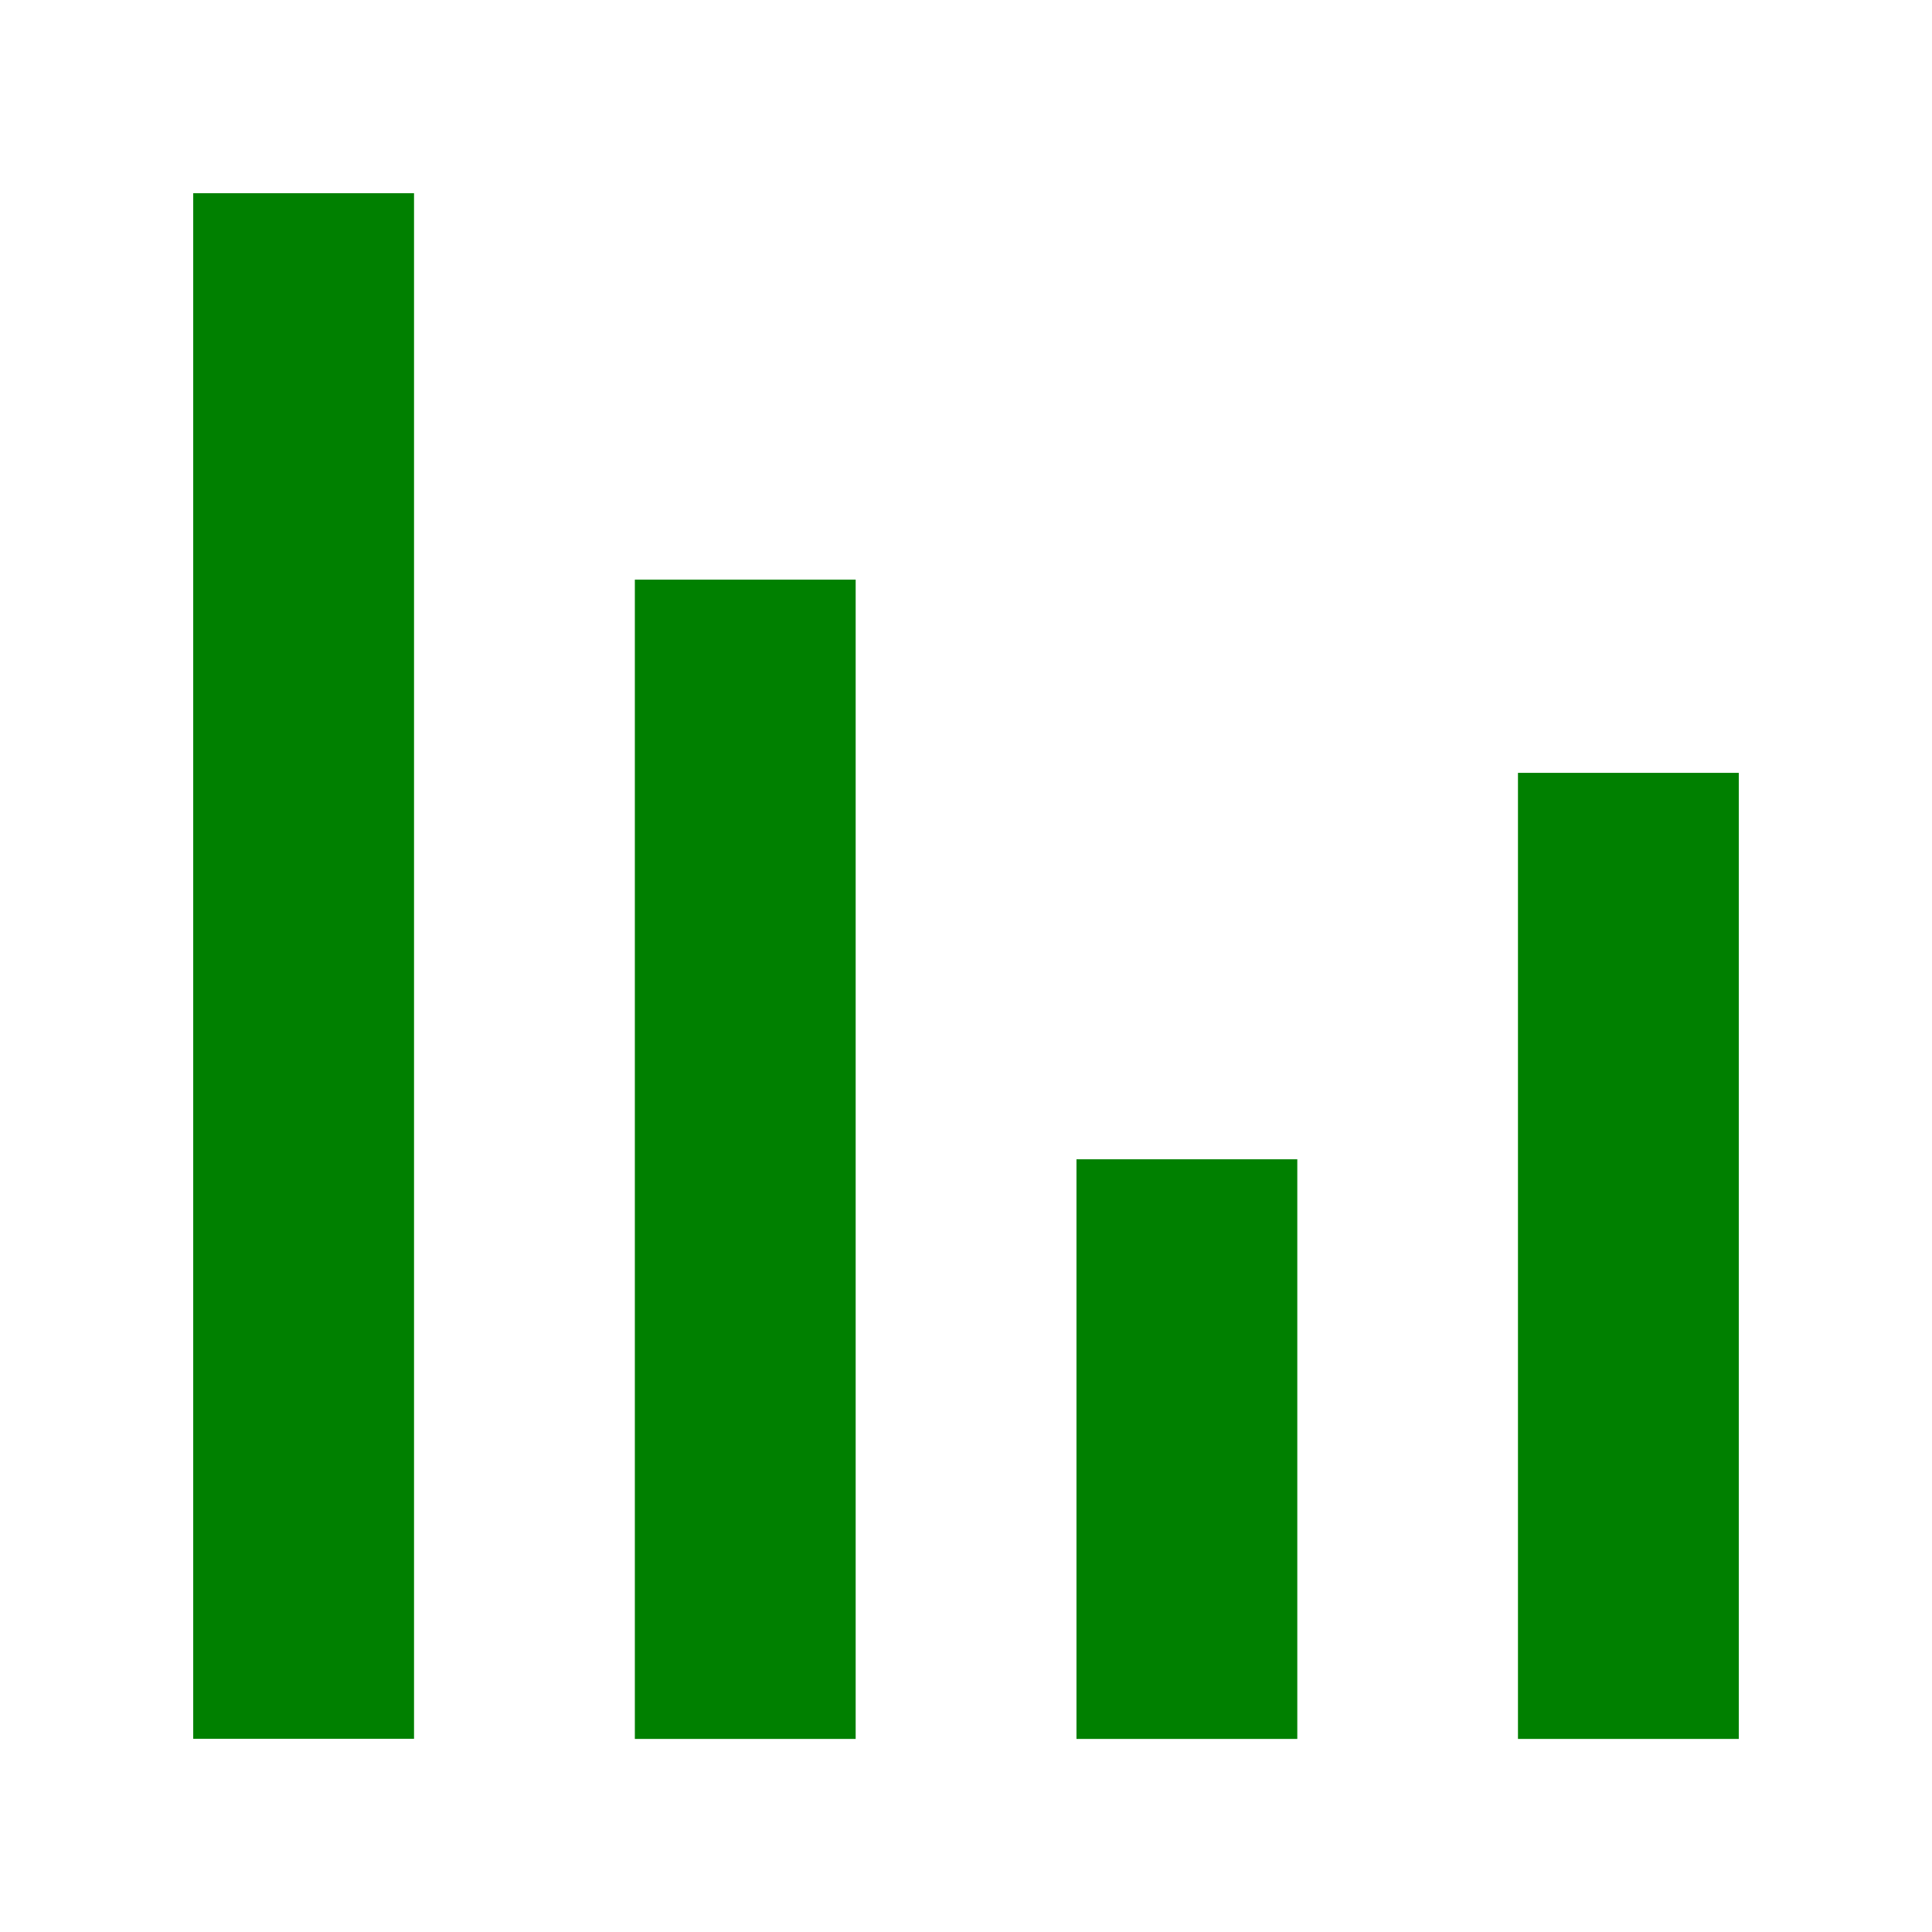 <?xml version="1.0" encoding="UTF-8" standalone="no"?>
<!-- Created with Inkscape (http://www.inkscape.org/) -->

<svg
   width="50"
   height="50"
   viewBox="0 0 13.229 13.229"
   version="1.1"
   id="svg5"
   inkscape:version="1.2.2 (b0a8486541, 2022-12-01)"
   sodipodi:docname="grass.svg"
   xmlns:inkscape="http://www.inkscape.org/namespaces/inkscape"
   xmlns:sodipodi="http://sodipodi.sourceforge.net/DTD/sodipodi-0.dtd"
   xmlns="http://www.w3.org/2000/svg"
   xmlns:svg="http://www.w3.org/2000/svg">
  <sodipodi:namedview
     id="namedview7"
     pagecolor="#ffffff"
     bordercolor="#000000"
     borderopacity="1"
     inkscape:showpageshadow="0"
     inkscape:pageopacity="0"
     inkscape:pagecheckerboard="false"
     inkscape:deskcolor="#ffffff"
     inkscape:document-units="mm"
     showgrid="true"
     inkscape:zoom="6.3944661"
     inkscape:cx="27.758377"
     inkscape:cy="20.642849"
     inkscape:window-width="1366"
     inkscape:window-height="731"
     inkscape:window-x="0"
     inkscape:window-y="0"
     inkscape:window-maximized="1"
     inkscape:current-layer="layer1">
    <inkscape:grid
       type="xygrid"
       id="grid9" />
  </sodipodi:namedview>
  <defs
     id="defs2" />
  <g
     inkscape:label="Layer 1"
     inkscape:groupmode="layer"
     id="layer1">
    <rect
       style="fill:#008000;stroke-width:0.107"
       id="rect284"
       width="1.512"
       height="10.583"
       x="1.323"
       y="1.323" />
    <rect
       style="fill:#008000;stroke-width:0.107"
       id="rect286"
       width="1.512"
       height="7.938"
       x="4.347"
       y="3.969" />
    <rect
       style="fill:#008000;stroke-width:0.107"
       id="rect288"
       width="1.512"
       height="3.969"
       x="7.371"
       y="7.938" />
    <rect
       style="fill:#008000;stroke-width:0.107"
       id="rect290"
       width="1.512"
       height="6.615"
       x="10.394"
       y="5.292" />
  </g>
</svg>
